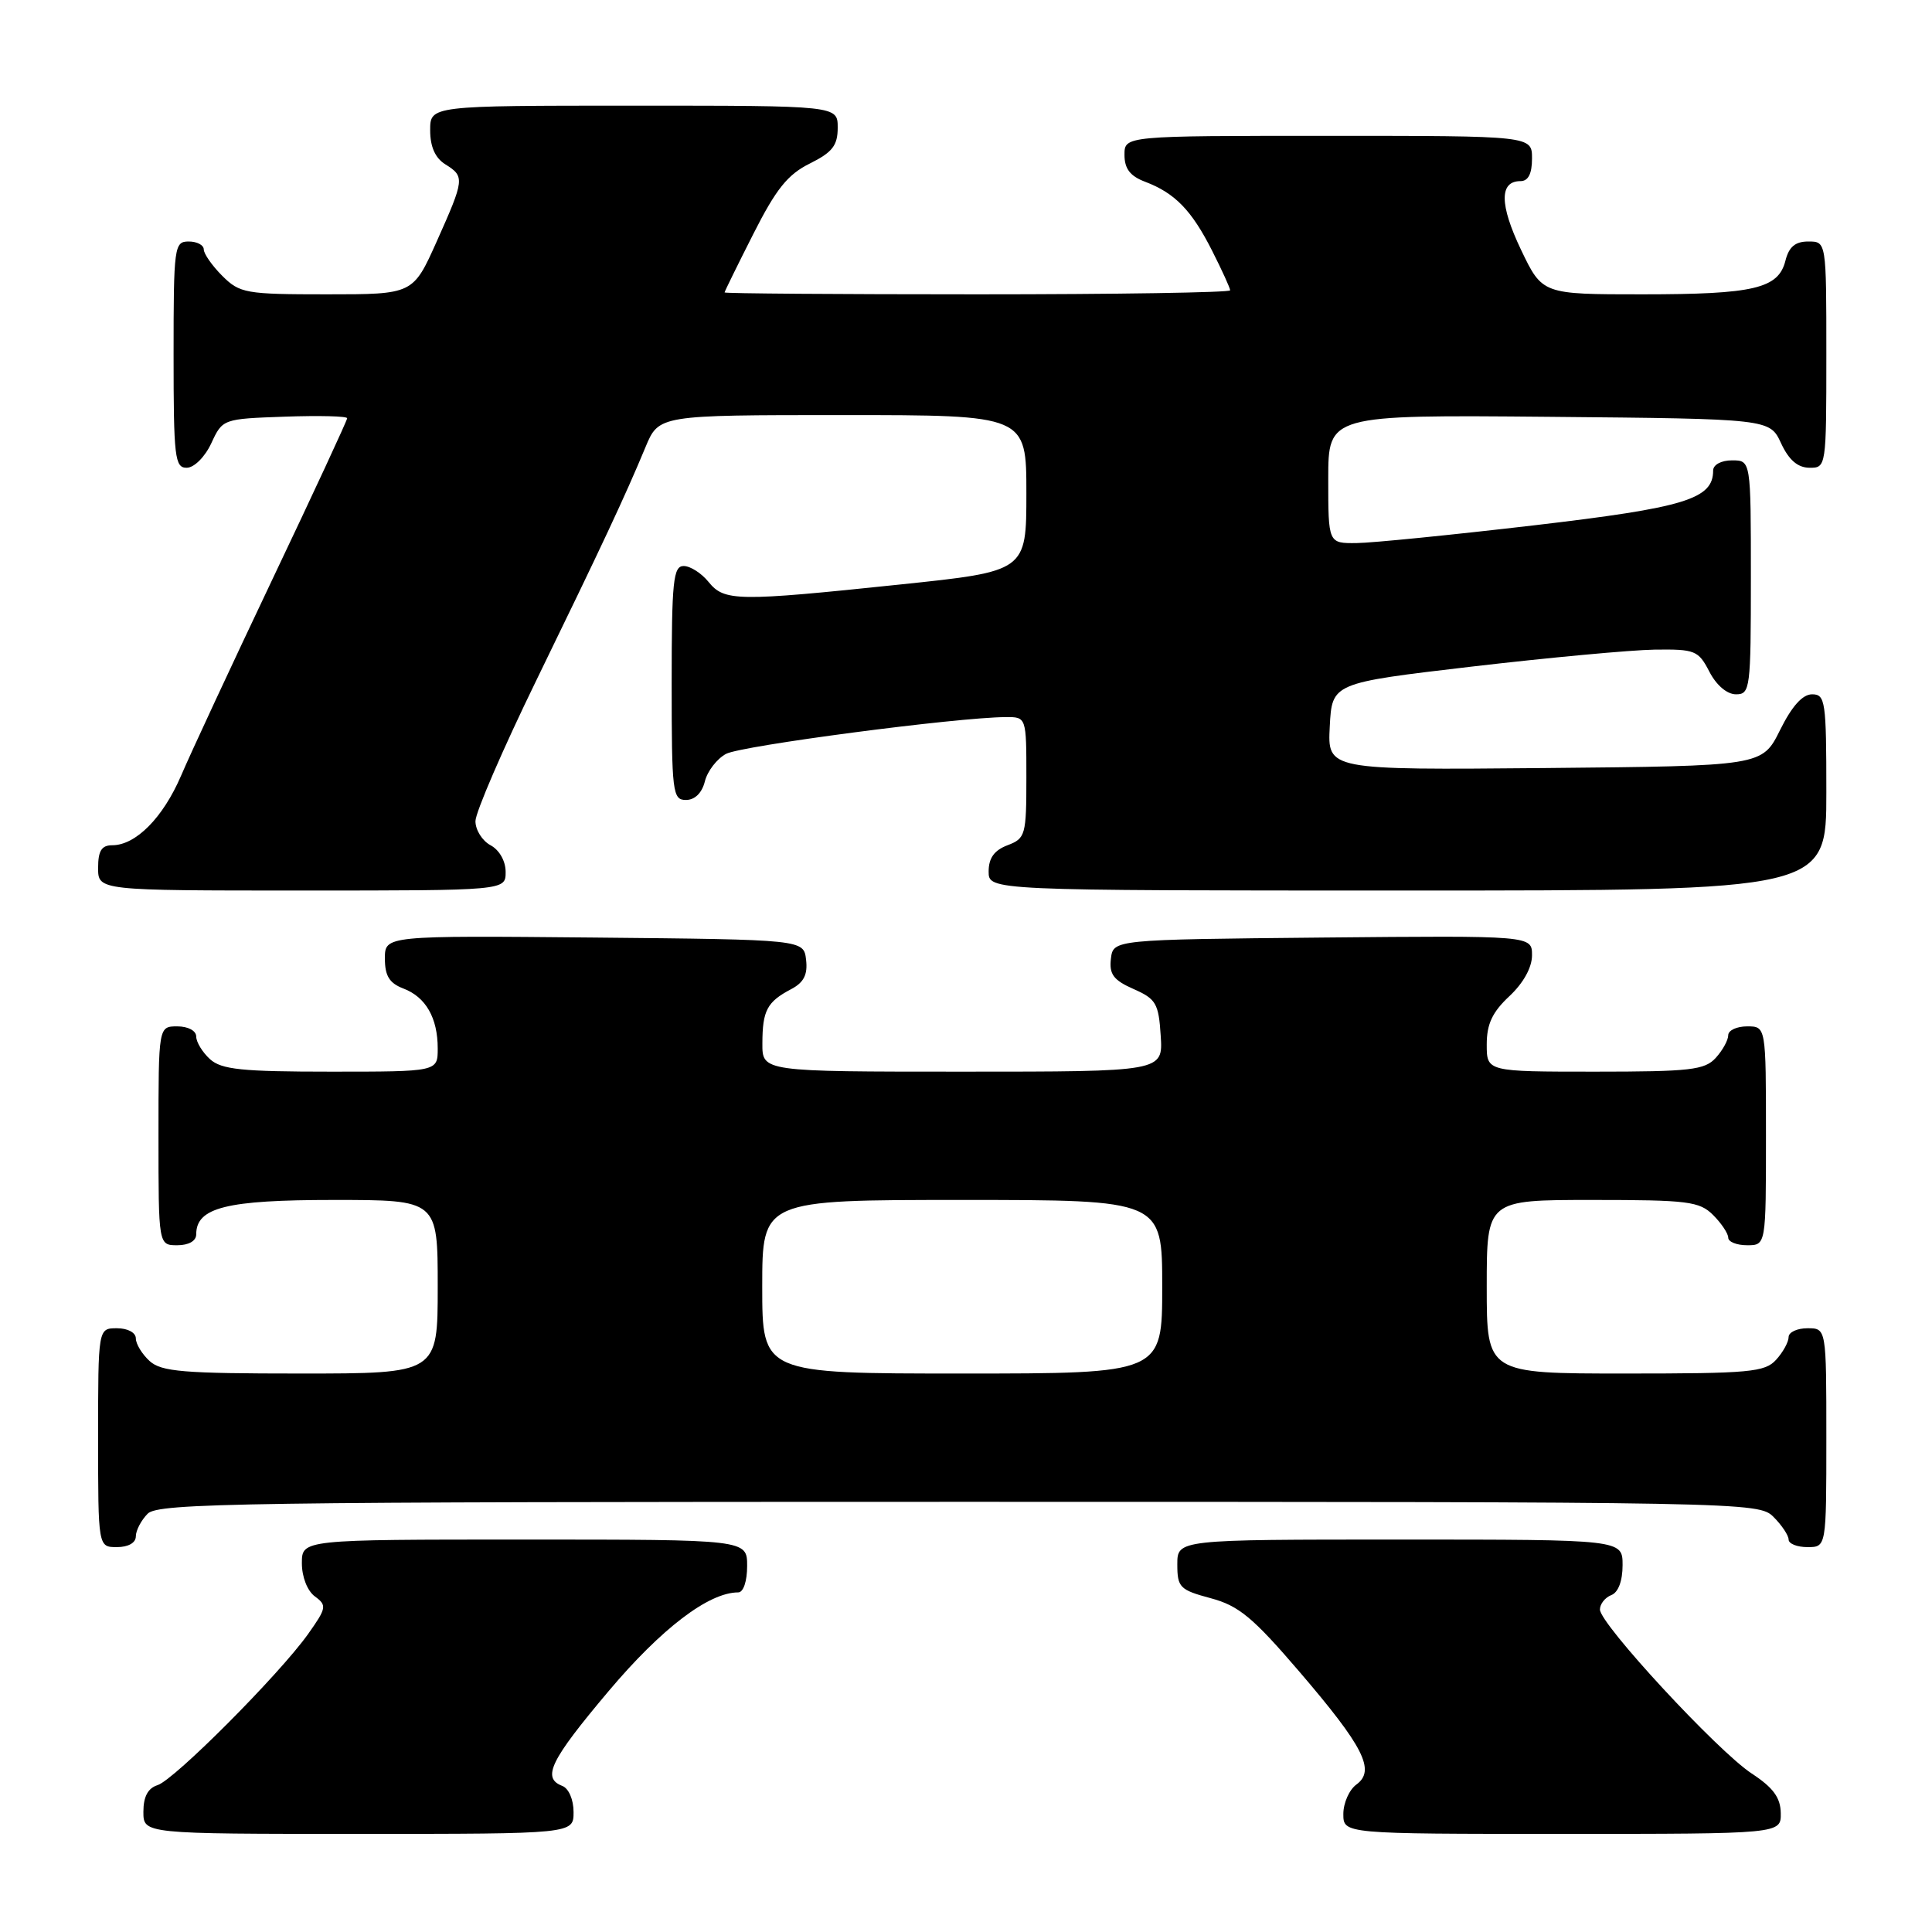 <?xml version="1.0" encoding="UTF-8" standalone="no"?>
<!DOCTYPE svg PUBLIC "-//W3C//DTD SVG 1.1//EN" "http://www.w3.org/Graphics/SVG/1.1/DTD/svg11.dtd" >
<svg xmlns="http://www.w3.org/2000/svg" xmlns:xlink="http://www.w3.org/1999/xlink" version="1.1" viewBox="0 0 256 256">
 <g >
 <path fill="currentColor"
d=" M 76.00 240.11 C 76.00 238.46 75.36 236.97 74.50 236.64 C 71.77 235.59 72.92 233.25 80.63 224.10 C 87.65 215.77 93.91 211.00 97.82 211.00 C 98.50 211.00 99.00 209.53 99.00 207.50 C 99.00 204.00 99.00 204.00 69.50 204.00 C 40.00 204.00 40.00 204.00 40.00 207.14 C 40.00 208.96 40.73 210.81 41.73 211.54 C 43.34 212.72 43.27 213.07 40.80 216.55 C 36.98 221.90 23.11 235.83 20.88 236.54 C 19.60 236.94 19.00 238.07 19.00 240.07 C 19.00 243.00 19.00 243.00 47.50 243.00 C 76.00 243.00 76.00 243.00 76.00 240.11 Z  M 235.96 240.25 C 235.93 238.19 234.96 236.87 232.11 235.00 C 227.60 232.04 212.00 215.18 212.00 213.27 C 212.00 212.54 212.68 211.68 213.50 211.36 C 214.43 211.01 215.00 209.49 215.00 207.39 C 215.00 204.00 215.00 204.00 185.50 204.00 C 156.00 204.00 156.00 204.00 156.00 207.29 C 156.00 210.34 156.33 210.67 160.42 211.77 C 164.13 212.76 166.00 214.30 172.17 221.50 C 180.72 231.48 182.29 234.59 179.73 236.46 C 178.78 237.15 178.00 238.91 178.00 240.36 C 178.00 243.00 178.00 243.00 207.00 243.00 C 236.00 243.00 236.00 243.00 235.96 240.25 Z  M 18.00 203.57 C 18.00 202.79 18.71 201.44 19.57 200.57 C 20.98 199.16 32.11 199.00 127.07 199.00 C 231.67 199.00 233.03 199.03 235.00 201.00 C 236.10 202.10 237.00 203.45 237.00 204.00 C 237.00 204.55 238.12 205.00 239.50 205.00 C 242.00 205.00 242.00 205.00 242.00 190.50 C 242.00 176.00 242.00 176.00 239.50 176.00 C 238.12 176.00 237.00 176.53 237.00 177.17 C 237.00 177.82 236.26 179.17 235.35 180.17 C 233.86 181.82 231.85 182.00 215.35 182.00 C 197.00 182.00 197.00 182.00 197.00 170.50 C 197.00 159.00 197.00 159.00 211.00 159.00 C 223.67 159.00 225.19 159.19 227.00 161.00 C 228.10 162.10 229.00 163.45 229.00 164.00 C 229.00 164.55 230.12 165.00 231.50 165.00 C 234.00 165.00 234.00 165.00 234.00 150.50 C 234.00 136.00 234.00 136.00 231.50 136.00 C 230.12 136.00 229.00 136.53 229.00 137.17 C 229.00 137.82 228.26 139.17 227.35 140.17 C 225.89 141.78 223.97 142.00 211.35 142.00 C 197.00 142.00 197.00 142.00 197.00 138.40 C 197.00 135.69 197.74 134.11 200.00 132.00 C 201.85 130.27 203.00 128.20 203.00 126.58 C 203.00 123.97 203.00 123.97 175.25 124.23 C 147.50 124.50 147.50 124.50 147.20 127.05 C 146.96 129.10 147.55 129.88 150.20 131.05 C 153.18 132.36 153.53 132.96 153.80 137.25 C 154.11 142.00 154.11 142.00 127.55 142.00 C 101.00 142.00 101.00 142.00 101.02 138.25 C 101.03 133.90 101.64 132.75 104.81 131.08 C 106.51 130.19 107.04 129.15 106.81 127.18 C 106.50 124.50 106.50 124.50 78.75 124.23 C 51.00 123.97 51.00 123.97 51.00 127.01 C 51.00 129.31 51.59 130.27 53.44 130.98 C 56.42 132.11 58.00 134.87 58.00 138.93 C 58.00 142.00 58.00 142.00 43.83 142.00 C 32.05 142.00 29.35 141.72 27.83 140.35 C 26.82 139.43 26.00 138.08 26.00 137.35 C 26.00 136.58 24.93 136.00 23.50 136.00 C 21.00 136.00 21.00 136.00 21.00 150.50 C 21.00 165.00 21.00 165.00 23.50 165.00 C 25.01 165.00 26.00 164.43 26.00 163.56 C 26.00 160.00 29.98 159.00 44.22 159.00 C 58.00 159.00 58.00 159.00 58.00 170.50 C 58.00 182.00 58.00 182.00 39.83 182.00 C 24.32 182.00 21.39 181.76 19.83 180.35 C 18.82 179.43 18.00 178.08 18.00 177.35 C 18.00 176.58 16.93 176.00 15.50 176.00 C 13.00 176.00 13.00 176.00 13.00 190.50 C 13.00 205.00 13.00 205.00 15.50 205.00 C 17.00 205.00 18.00 204.43 18.00 203.57 Z  M 67.00 115.54 C 67.00 114.09 66.17 112.63 65.00 112.00 C 63.90 111.41 63.00 109.98 63.00 108.81 C 63.00 107.65 66.64 99.23 71.09 90.10 C 79.87 72.07 82.81 65.79 85.53 59.25 C 87.30 55.00 87.30 55.00 111.65 55.00 C 136.00 55.00 136.00 55.00 136.00 65.35 C 136.00 75.70 136.00 75.70 119.26 77.45 C 97.60 79.72 95.98 79.69 93.88 77.10 C 92.94 75.94 91.46 75.00 90.59 75.00 C 89.21 75.00 89.00 77.00 89.00 90.50 C 89.00 105.04 89.12 106.00 90.89 106.00 C 92.07 106.00 93.02 105.07 93.40 103.53 C 93.74 102.17 95.01 100.53 96.21 99.89 C 98.22 98.81 126.82 95.05 133.25 95.02 C 136.00 95.00 136.00 95.00 136.00 103.02 C 136.00 110.66 135.88 111.10 133.50 112.00 C 131.74 112.67 131.00 113.70 131.00 115.48 C 131.00 118.00 131.00 118.00 186.50 118.00 C 242.00 118.00 242.00 118.00 242.00 105.00 C 242.00 92.91 241.87 92.00 240.11 92.00 C 238.84 92.00 237.43 93.58 235.86 96.75 C 233.50 101.50 233.50 101.50 204.70 101.77 C 175.90 102.03 175.90 102.03 176.20 96.27 C 176.50 90.50 176.50 90.50 195.00 88.33 C 205.18 87.14 216.08 86.13 219.22 86.08 C 224.61 86.01 225.04 86.18 226.50 89.00 C 227.43 90.80 228.84 92.00 230.03 92.00 C 231.91 92.00 232.00 91.27 232.00 76.50 C 232.00 61.00 232.00 61.00 229.50 61.00 C 228.07 61.00 227.00 61.58 227.00 62.35 C 227.00 66.13 223.30 67.26 203.26 69.61 C 192.39 70.88 181.81 71.94 179.75 71.96 C 176.00 72.00 176.00 72.00 176.00 63.48 C 176.00 54.97 176.00 54.97 205.25 55.23 C 234.50 55.50 234.50 55.50 236.00 58.73 C 237.03 60.95 238.20 61.96 239.75 61.98 C 241.98 62.00 242.00 61.90 242.00 47.00 C 242.00 32.00 242.00 32.00 239.61 32.00 C 237.88 32.00 237.04 32.71 236.58 34.54 C 235.65 38.24 232.43 39.00 217.62 39.00 C 204.37 39.00 204.37 39.00 201.54 33.09 C 198.69 27.12 198.66 24.00 201.47 24.00 C 202.50 24.00 203.00 23.03 203.00 21.00 C 203.00 18.00 203.00 18.00 176.00 18.00 C 149.00 18.00 149.00 18.00 149.00 20.52 C 149.00 22.36 149.75 23.34 151.75 24.09 C 155.69 25.59 157.89 27.85 160.61 33.22 C 161.92 35.81 163.00 38.17 163.00 38.47 C 163.00 38.76 147.93 39.00 129.50 39.00 C 111.07 39.00 96.01 38.89 96.01 38.75 C 96.02 38.61 97.73 35.12 99.82 31.00 C 102.83 25.05 104.37 23.12 107.30 21.67 C 110.30 20.18 111.00 19.28 111.00 16.92 C 111.00 14.00 111.00 14.00 84.00 14.00 C 57.00 14.00 57.00 14.00 57.00 17.26 C 57.00 19.44 57.66 20.93 59.00 21.77 C 61.60 23.39 61.56 23.73 57.87 31.99 C 54.73 39.00 54.73 39.00 43.32 39.00 C 32.54 39.00 31.77 38.86 29.45 36.55 C 28.10 35.20 27.00 33.62 27.00 33.05 C 27.00 32.47 26.10 32.00 25.00 32.00 C 23.09 32.00 23.00 32.67 23.00 47.00 C 23.00 60.63 23.16 62.00 24.75 61.98 C 25.73 61.97 27.16 60.54 28.00 58.73 C 29.49 55.51 29.54 55.50 37.75 55.21 C 42.29 55.05 46.00 55.14 46.00 55.42 C 46.00 55.70 41.56 65.28 36.12 76.71 C 30.69 88.14 25.23 99.88 23.99 102.79 C 21.60 108.35 17.99 112.00 14.87 112.00 C 13.46 112.00 13.00 112.74 13.00 115.00 C 13.00 118.00 13.00 118.00 40.00 118.00 C 67.00 118.00 67.00 118.00 67.00 115.54 Z  M 101.00 170.50 C 101.00 159.00 101.00 159.00 127.50 159.00 C 154.00 159.00 154.00 159.00 154.00 170.50 C 154.00 182.00 154.00 182.00 127.50 182.00 C 101.00 182.00 101.00 182.00 101.00 170.50 Z "/>
</g>
</svg>